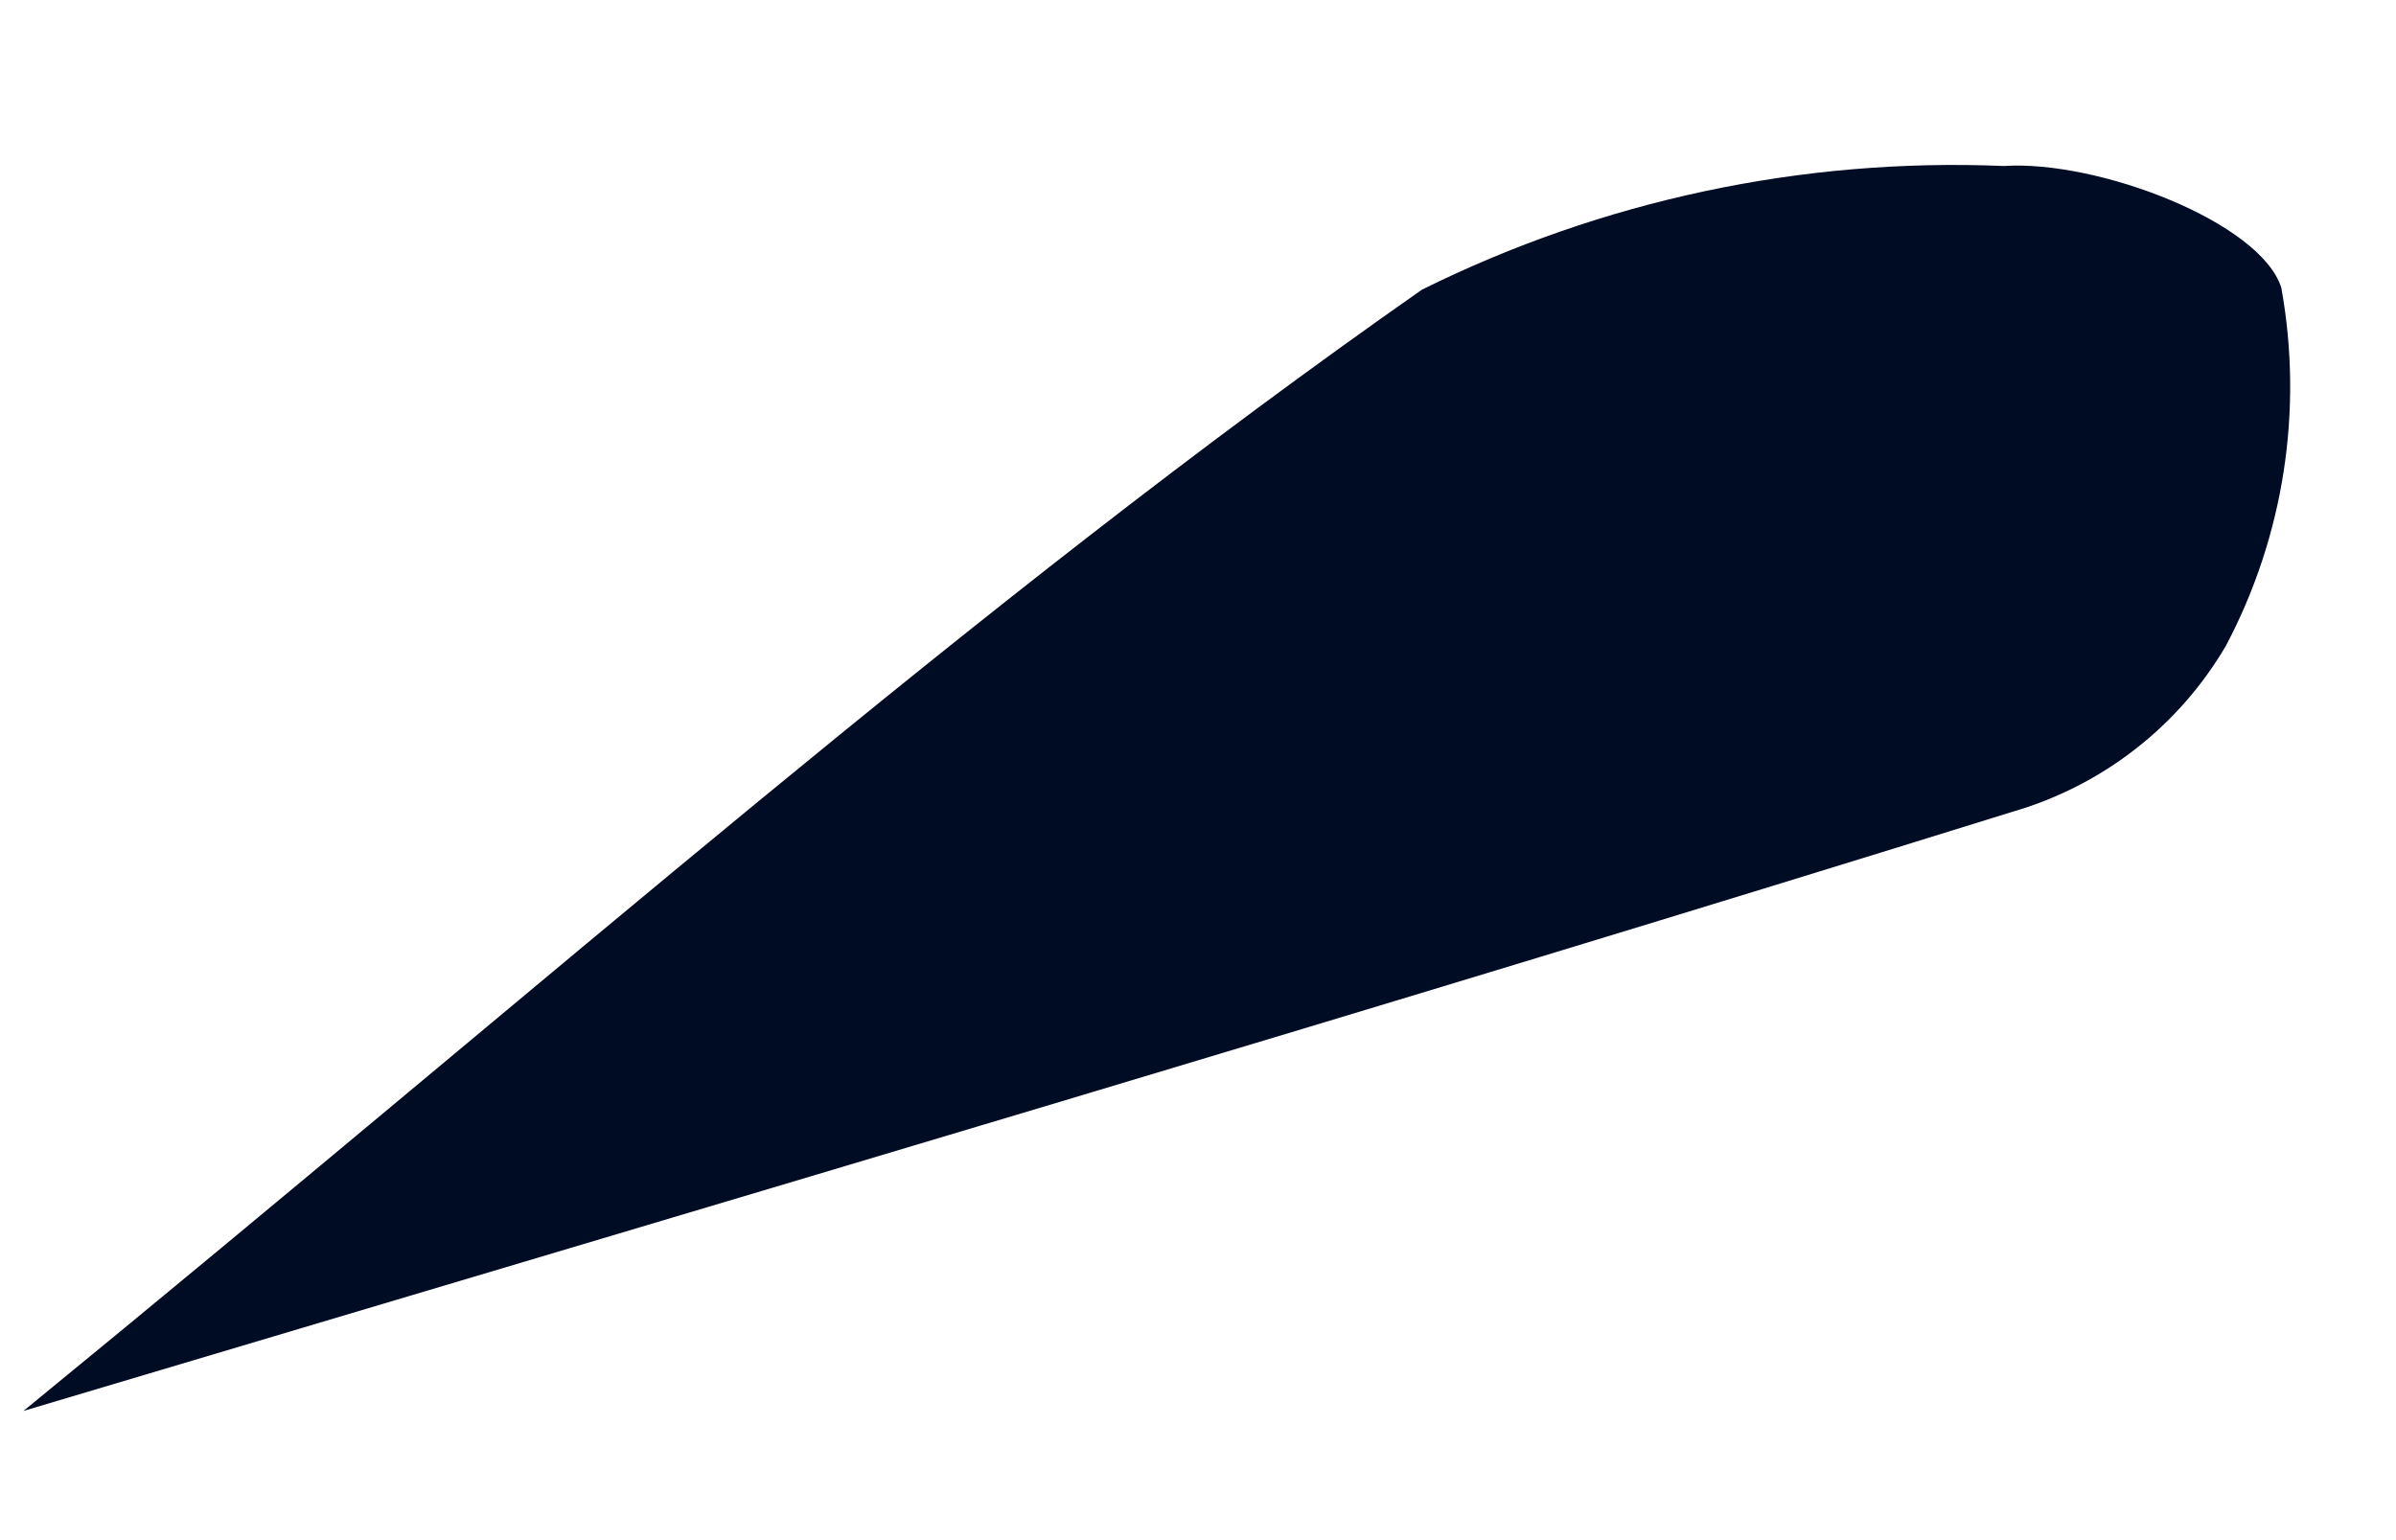 <svg width="14" height="9" viewBox="0 0 14 9" fill="none" xmlns="http://www.w3.org/2000/svg">
<path d="M0.137 8.245C3.315 5.646 5.69 3.526 8.308 1.693C9.362 1.17 10.532 0.921 11.708 0.97C12.259 0.934 13.21 1.299 13.33 1.682C13.459 2.396 13.345 3.133 13.006 3.774C12.73 4.245 12.284 4.591 11.761 4.743C8.08 5.888 4.461 6.955 0.137 8.245Z" fill="#000C24"/>
</svg>
